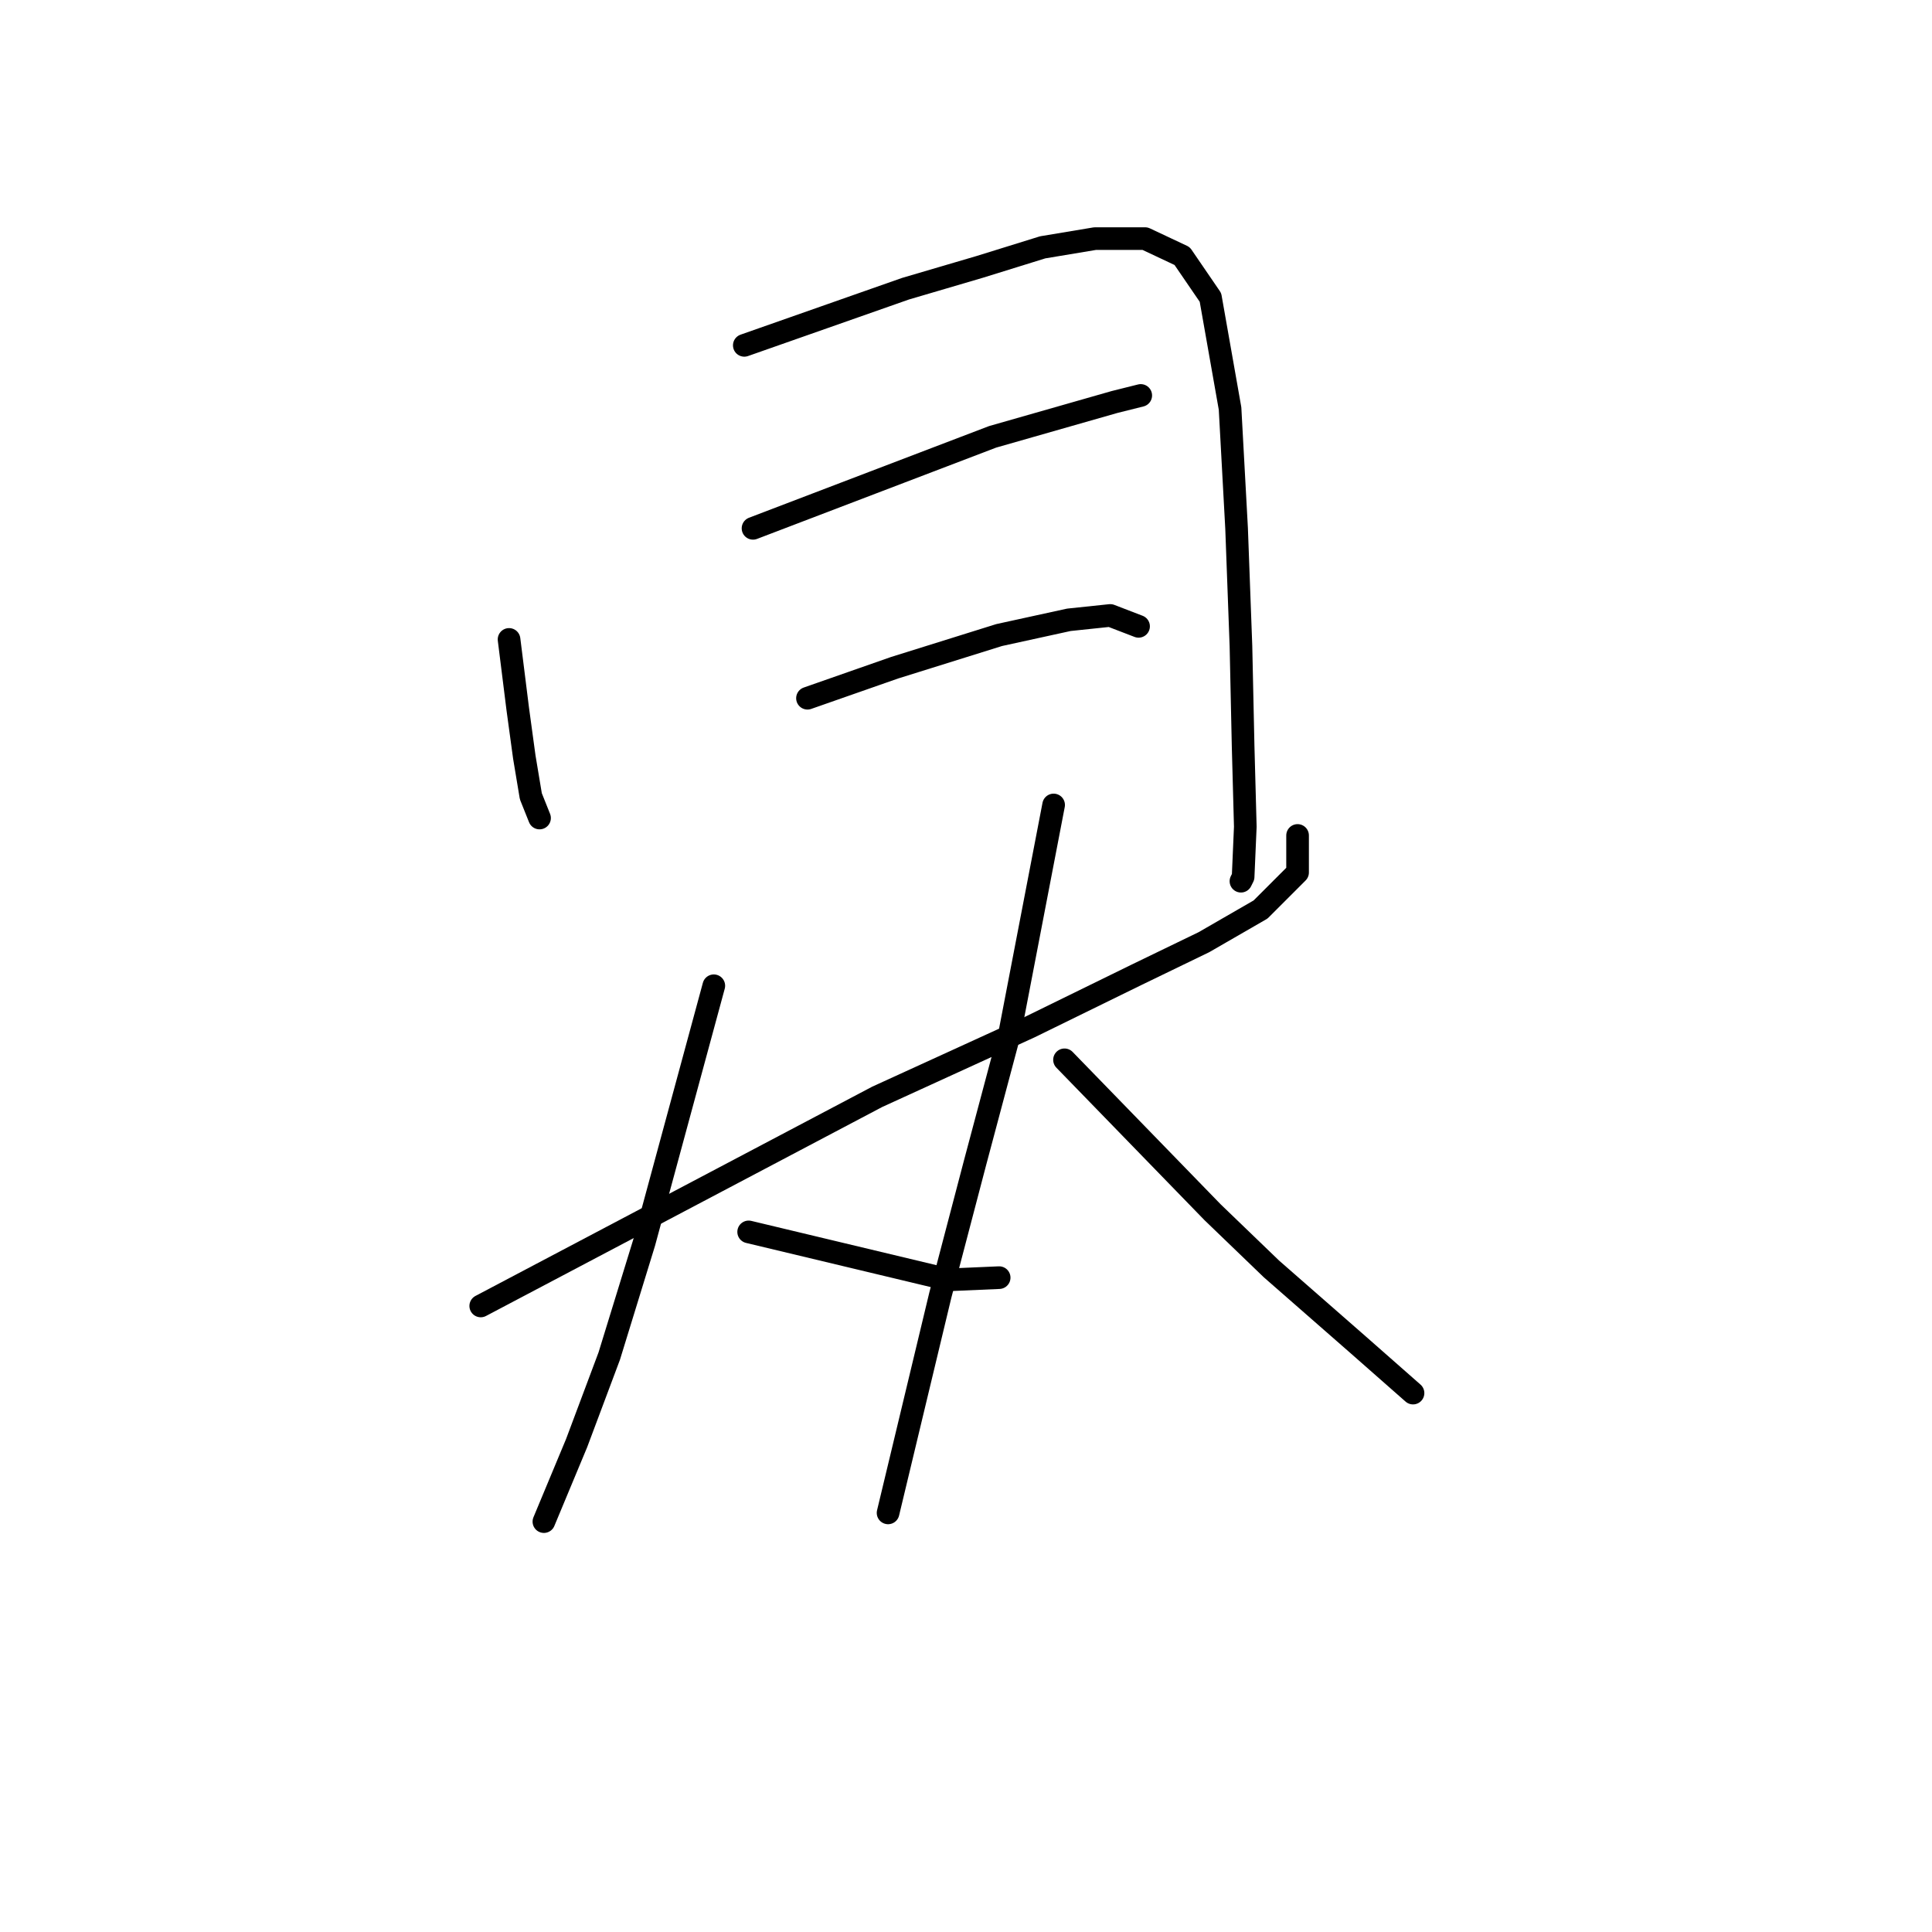 <?xml version="1.0" standalone="no"?>
    <svg width="256" height="256" xmlns="http://www.w3.org/2000/svg" version="1.1">
    <polyline stroke="black" stroke-width="3" stroke-linecap="round" fill="transparent" stroke-linejoin="round" points="67.452 84.726 68.03 89.344 68.607 93.962 69.473 100.312 70.339 105.507 71.493 108.393 71.493 108.393 " />
        <polyline stroke="black" stroke-width="3" stroke-linecap="round" fill="transparent" stroke-linejoin="round" points="98.624 45.761 109.303 42.009 119.983 38.256 129.796 35.37 138.166 32.772 145.094 31.618 151.732 31.618 156.639 33.927 160.391 39.411 162.989 54.131 163.854 70.006 164.432 85.592 164.72 98.869 165.009 109.548 164.72 116.186 164.432 116.764 164.432 116.764 " />
        <polyline stroke="black" stroke-width="3" stroke-linecap="round" fill="transparent" stroke-linejoin="round" points="99.779 70.006 115.653 63.944 131.528 57.883 147.691 53.265 151.155 52.399 151.155 52.399 " />
        <polyline stroke="black" stroke-width="3" stroke-linecap="round" fill="transparent" stroke-linejoin="round" points="106.995 92.519 112.767 90.498 118.54 88.478 132.394 84.148 141.63 82.128 147.114 81.551 150.866 82.994 150.866 82.994 " />
        <polyline stroke="black" stroke-width="3" stroke-linecap="round" fill="transparent" stroke-linejoin="round" points="63.7 173.046 89.965 159.192 116.231 145.338 136.435 136.102 150.578 129.175 159.525 124.845 167.029 120.516 171.936 115.609 171.936 110.702 171.936 110.702 " />
        <polyline stroke="black" stroke-width="3" stroke-linecap="round" fill="transparent" stroke-linejoin="round" points="94.583 130.618 89.965 147.647 85.347 164.676 80.729 179.685 76.4 191.23 72.07 201.621 72.07 201.621 " />
        <polyline stroke="black" stroke-width="3" stroke-linecap="round" fill="transparent" stroke-linejoin="round" points="99.201 163.233 112.478 166.408 125.755 169.583 132.394 169.294 132.394 169.294 " />
        <polyline stroke="black" stroke-width="3" stroke-linecap="round" fill="transparent" stroke-linejoin="round" points="139.61 106.662 136.723 121.67 133.837 136.679 129.219 153.997 124.601 171.603 121.137 186.035 117.674 200.466 117.674 200.466 " />
        <polyline stroke="black" stroke-width="3" stroke-linecap="round" fill="transparent" stroke-linejoin="round" points="141.053 140.431 150.866 150.533 160.68 160.635 168.473 168.14 180.018 178.242 187.233 184.591 187.233 184.591 " />
        </svg>
